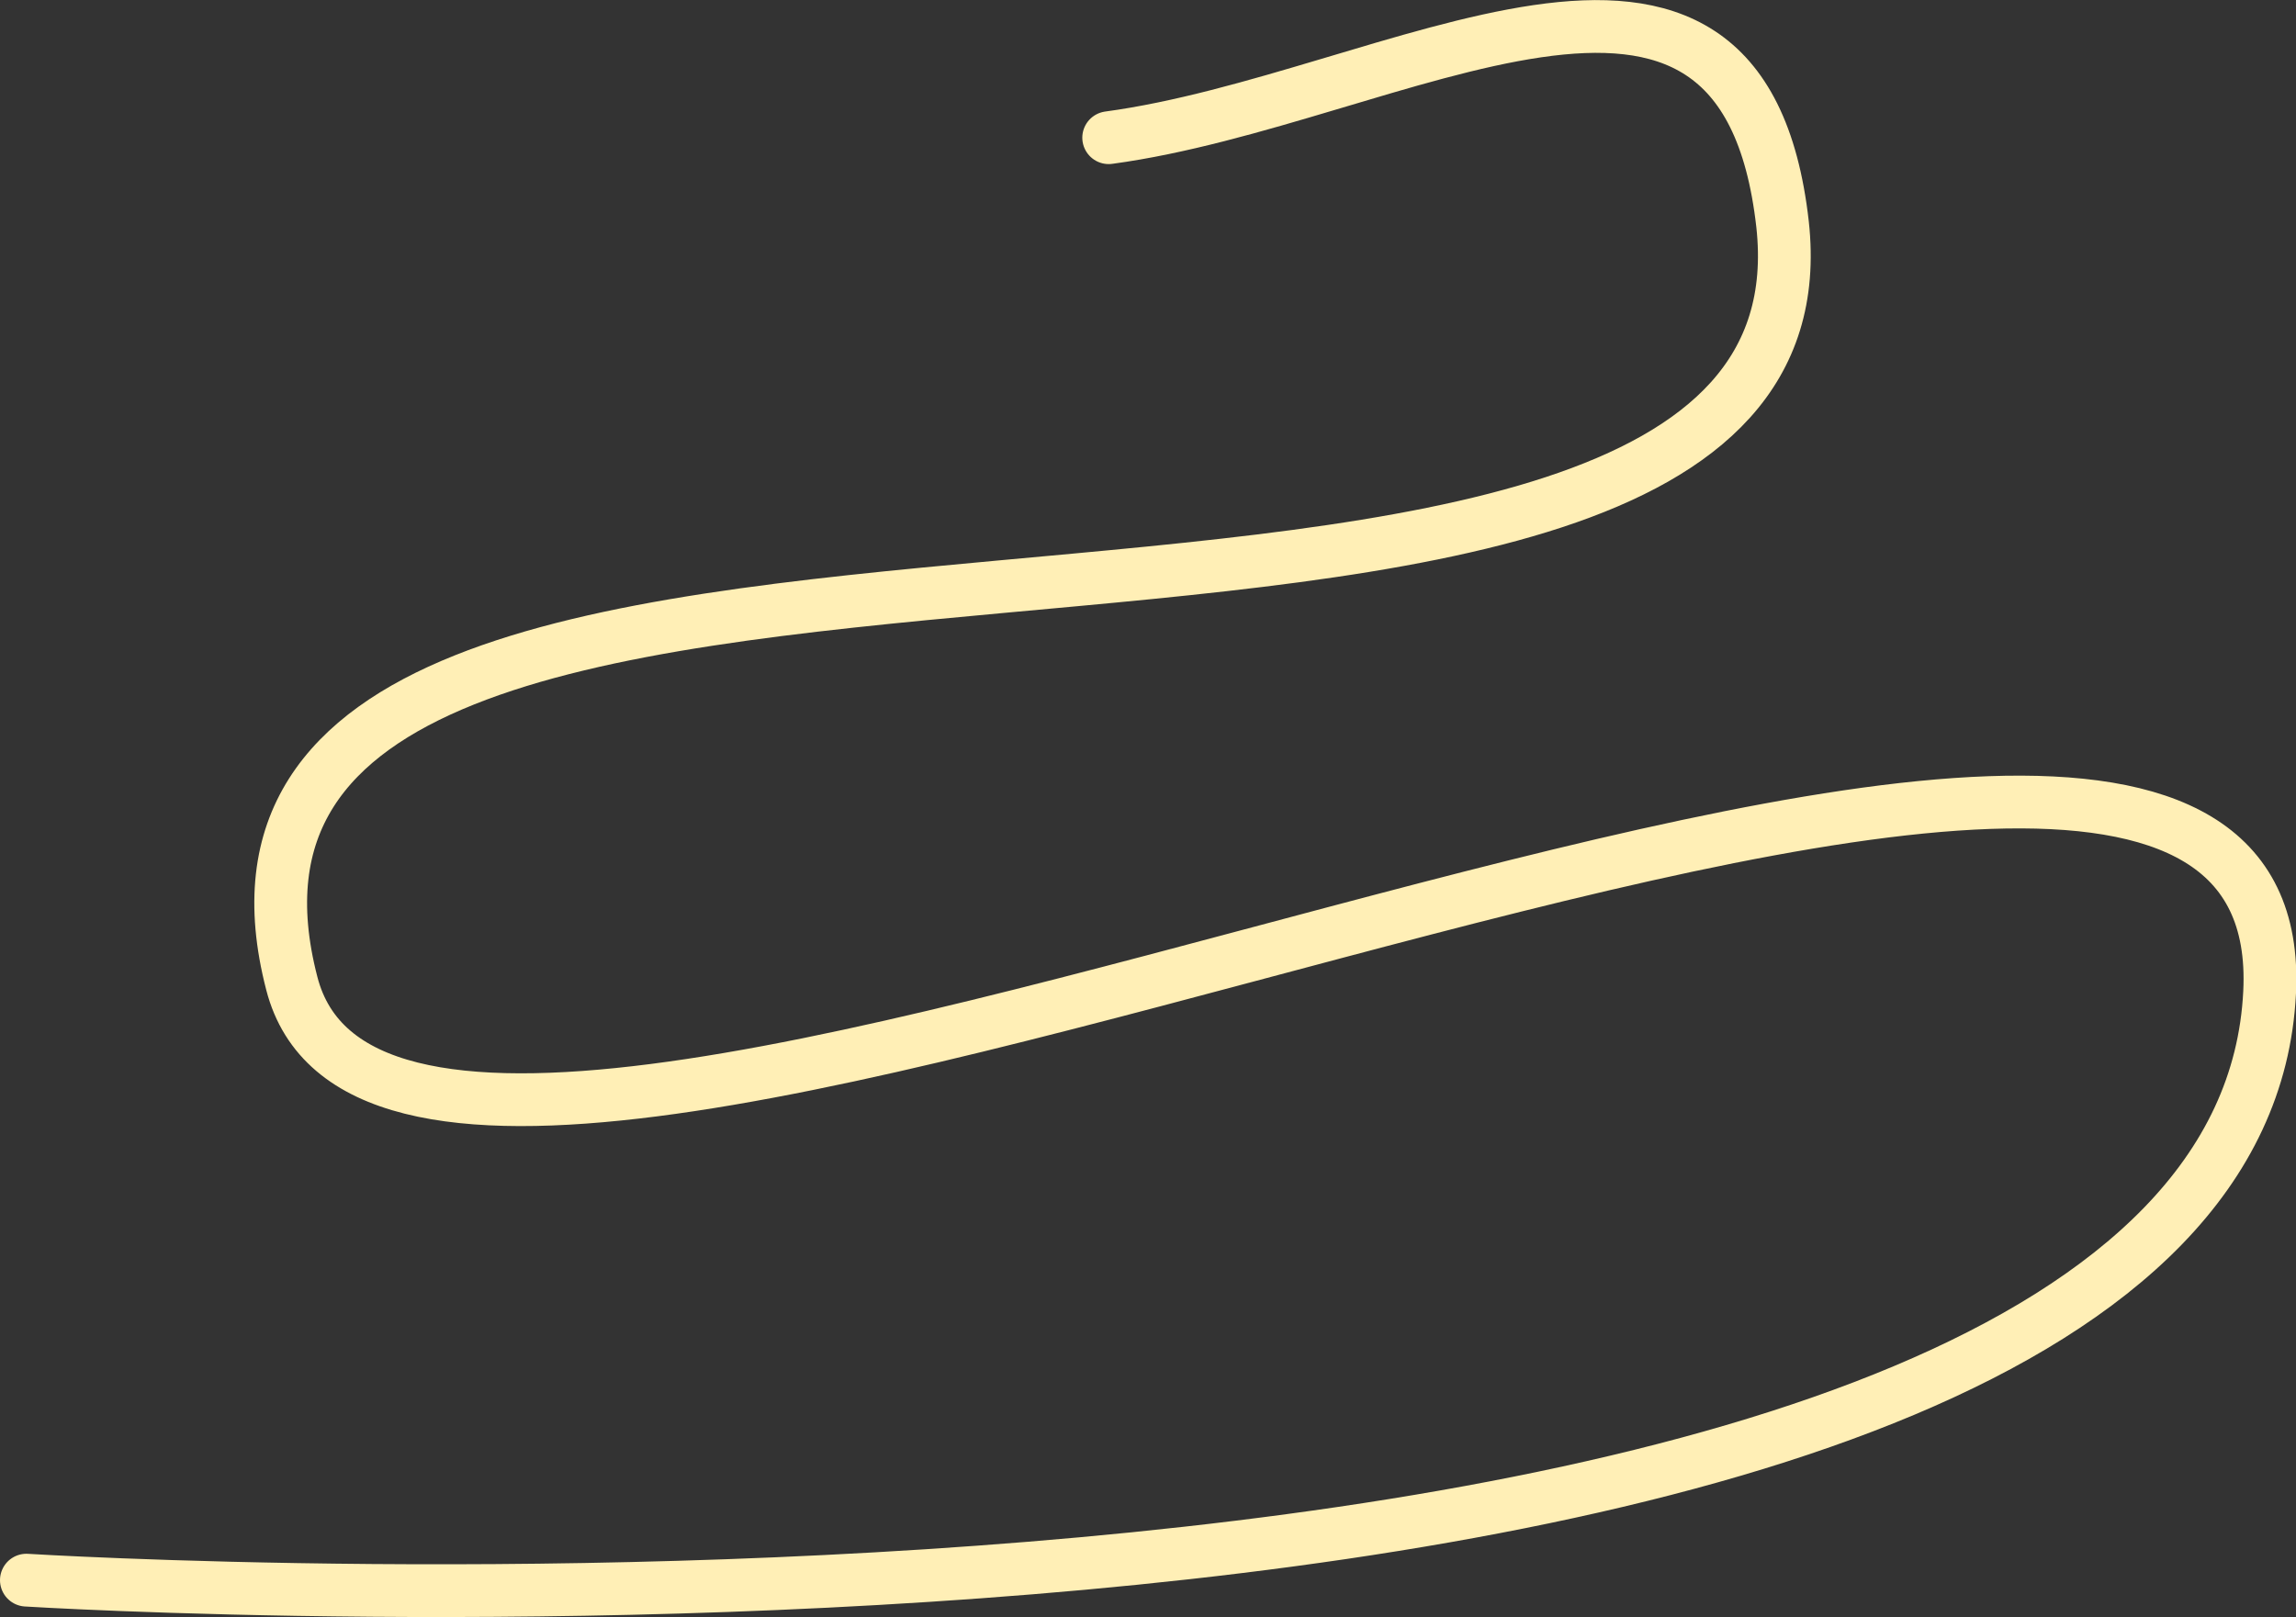 <svg id="レイヤー_1" data-name="レイヤー 1" xmlns="http://www.w3.org/2000/svg" viewBox="0 0 43.51 30.65"><rect x="0" y="0" width="43.51" height="30.65" fill="#333333" stroke="none"/><defs><style>.cls-1{fill:none;stroke:#ffefb6;stroke-linecap:round;stroke-linejoin:round;}</style></defs><title>ps-soft</title><path class="cls-1" d="M29.49,41.94S71.32,44.56,72,30.8c.56-11.3-35.29,8.33-37.48-.17C31.4,18.6,64,27.41,62.77,16.24,62,9.4,55.41,13.87,50,14.6" transform="translate(-28.99 -11.99)"/></svg>